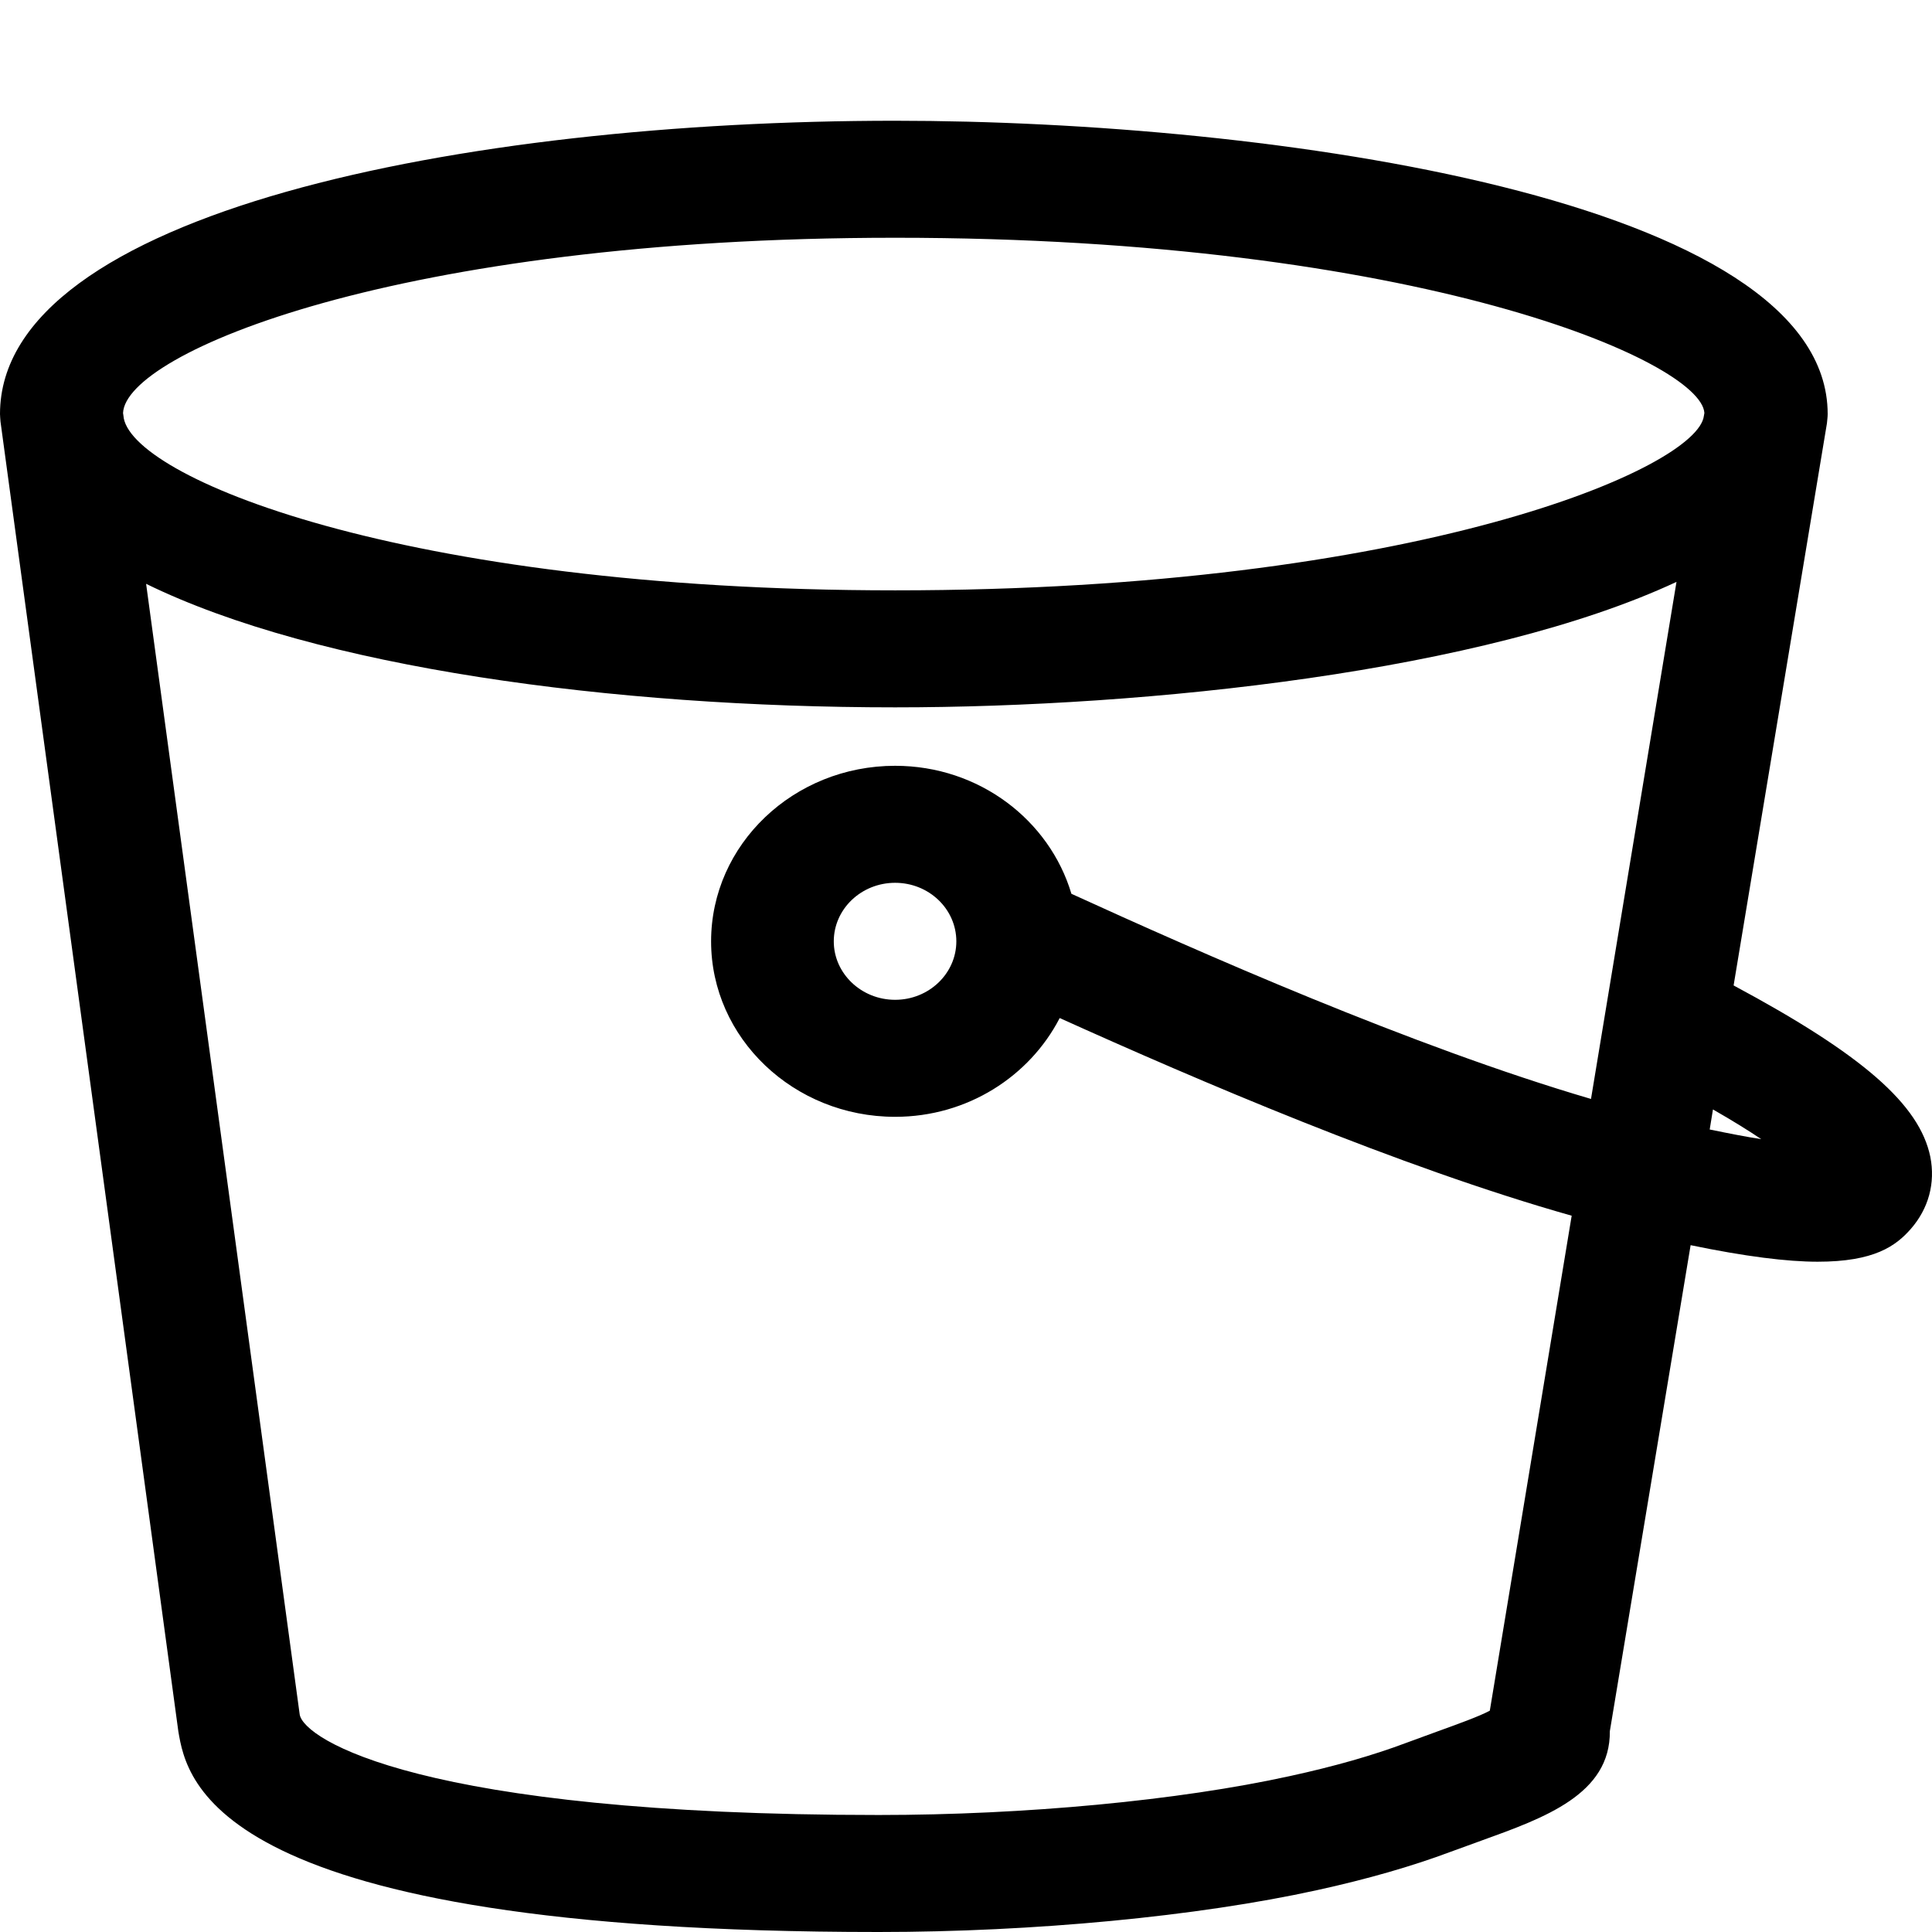 <?xml version="1.0" encoding="UTF-8"?>
<svg width="16px" height="16px" viewBox="0 0 16 16" version="1.1" xmlns="http://www.w3.org/2000/svg" xmlns:xlink="http://www.w3.org/1999/xlink">
    <!-- Generator: Sketch 64 (93537) - https://sketch.com -->
    <title>Icon-Service/16/Amazon-S3-Standard</title>
    <desc>Created with Sketch.</desc>
    <g id="Icon-Service/16/Amazon-S3-Standard" stroke="none" stroke-width="1" fill="none" fill-rule="evenodd">
        <path d="M14.159,9.354 L14.186,9.188 C14.349,9.281 14.482,9.364 14.586,9.434 C14.468,9.416 14.32,9.387 14.159,9.354 L14.159,9.354 Z M7.92,7.796 C7.92,8.062 7.693,8.28 7.413,8.28 C7.133,8.28 6.905,8.062 6.905,7.796 C6.905,7.528 7.133,7.311 7.413,7.311 C7.693,7.311 7.92,7.528 7.92,7.796 L7.92,7.796 Z M12.338,14.167 C12.252,14.214 12.064,14.281 11.907,14.338 L11.642,14.435 C11.371,14.537 11.049,14.629 10.681,14.709 C9.761,14.911 8.488,15.031 7.277,15.031 C3.479,15.031 2.516,14.403 2.482,14.199 L1.21,4.835 C2.627,5.529 5.075,5.858 7.413,5.858 C9.511,5.858 12.296,5.56 13.884,4.819 L13.176,9.101 C11.693,8.666 9.924,7.882 8.873,7.402 C8.691,6.792 8.109,6.342 7.413,6.342 C6.573,6.342 5.889,6.993 5.889,7.796 C5.889,8.597 6.573,9.249 7.413,9.249 C8.013,9.249 8.527,8.913 8.776,8.431 C9.906,8.941 11.587,9.664 13.016,10.068 L12.338,14.167 Z M7.413,1.969 C11.744,1.969 14.088,2.992 14.115,3.42 L14.111,3.443 C14.062,3.876 11.725,4.889 7.413,4.889 C3.304,4.889 1.054,3.94 1.022,3.441 L1.019,3.421 C1.038,2.924 3.291,1.969 7.413,1.969 L7.413,1.969 Z M14.357,8.161 L15.13,3.505 L15.13,3.504 C15.132,3.478 15.136,3.455 15.136,3.429 C15.136,1.646 10.518,1 7.413,1 C3.842,1 0,1.761 0,3.429 C0,3.45 0.003,3.471 0.004,3.491 L1.477,14.339 C1.547,14.75 1.761,16 7.277,16 C8.56,16 9.918,15.871 10.909,15.653 C11.324,15.562 11.696,15.455 12.013,15.336 L12.266,15.244 C12.793,15.054 13.337,14.859 13.332,14.337 L14.001,10.312 C14.454,10.406 14.802,10.449 15.053,10.449 C15.522,10.449 15.7,10.319 15.824,10.178 C15.972,10.009 16.029,9.797 15.986,9.58 C15.897,9.148 15.428,8.735 14.357,8.161 L14.357,8.161 Z" id="Amazon-S3-Standard-Icon_16_Squid" fill="currentColor"></path>
    </g>
</svg>